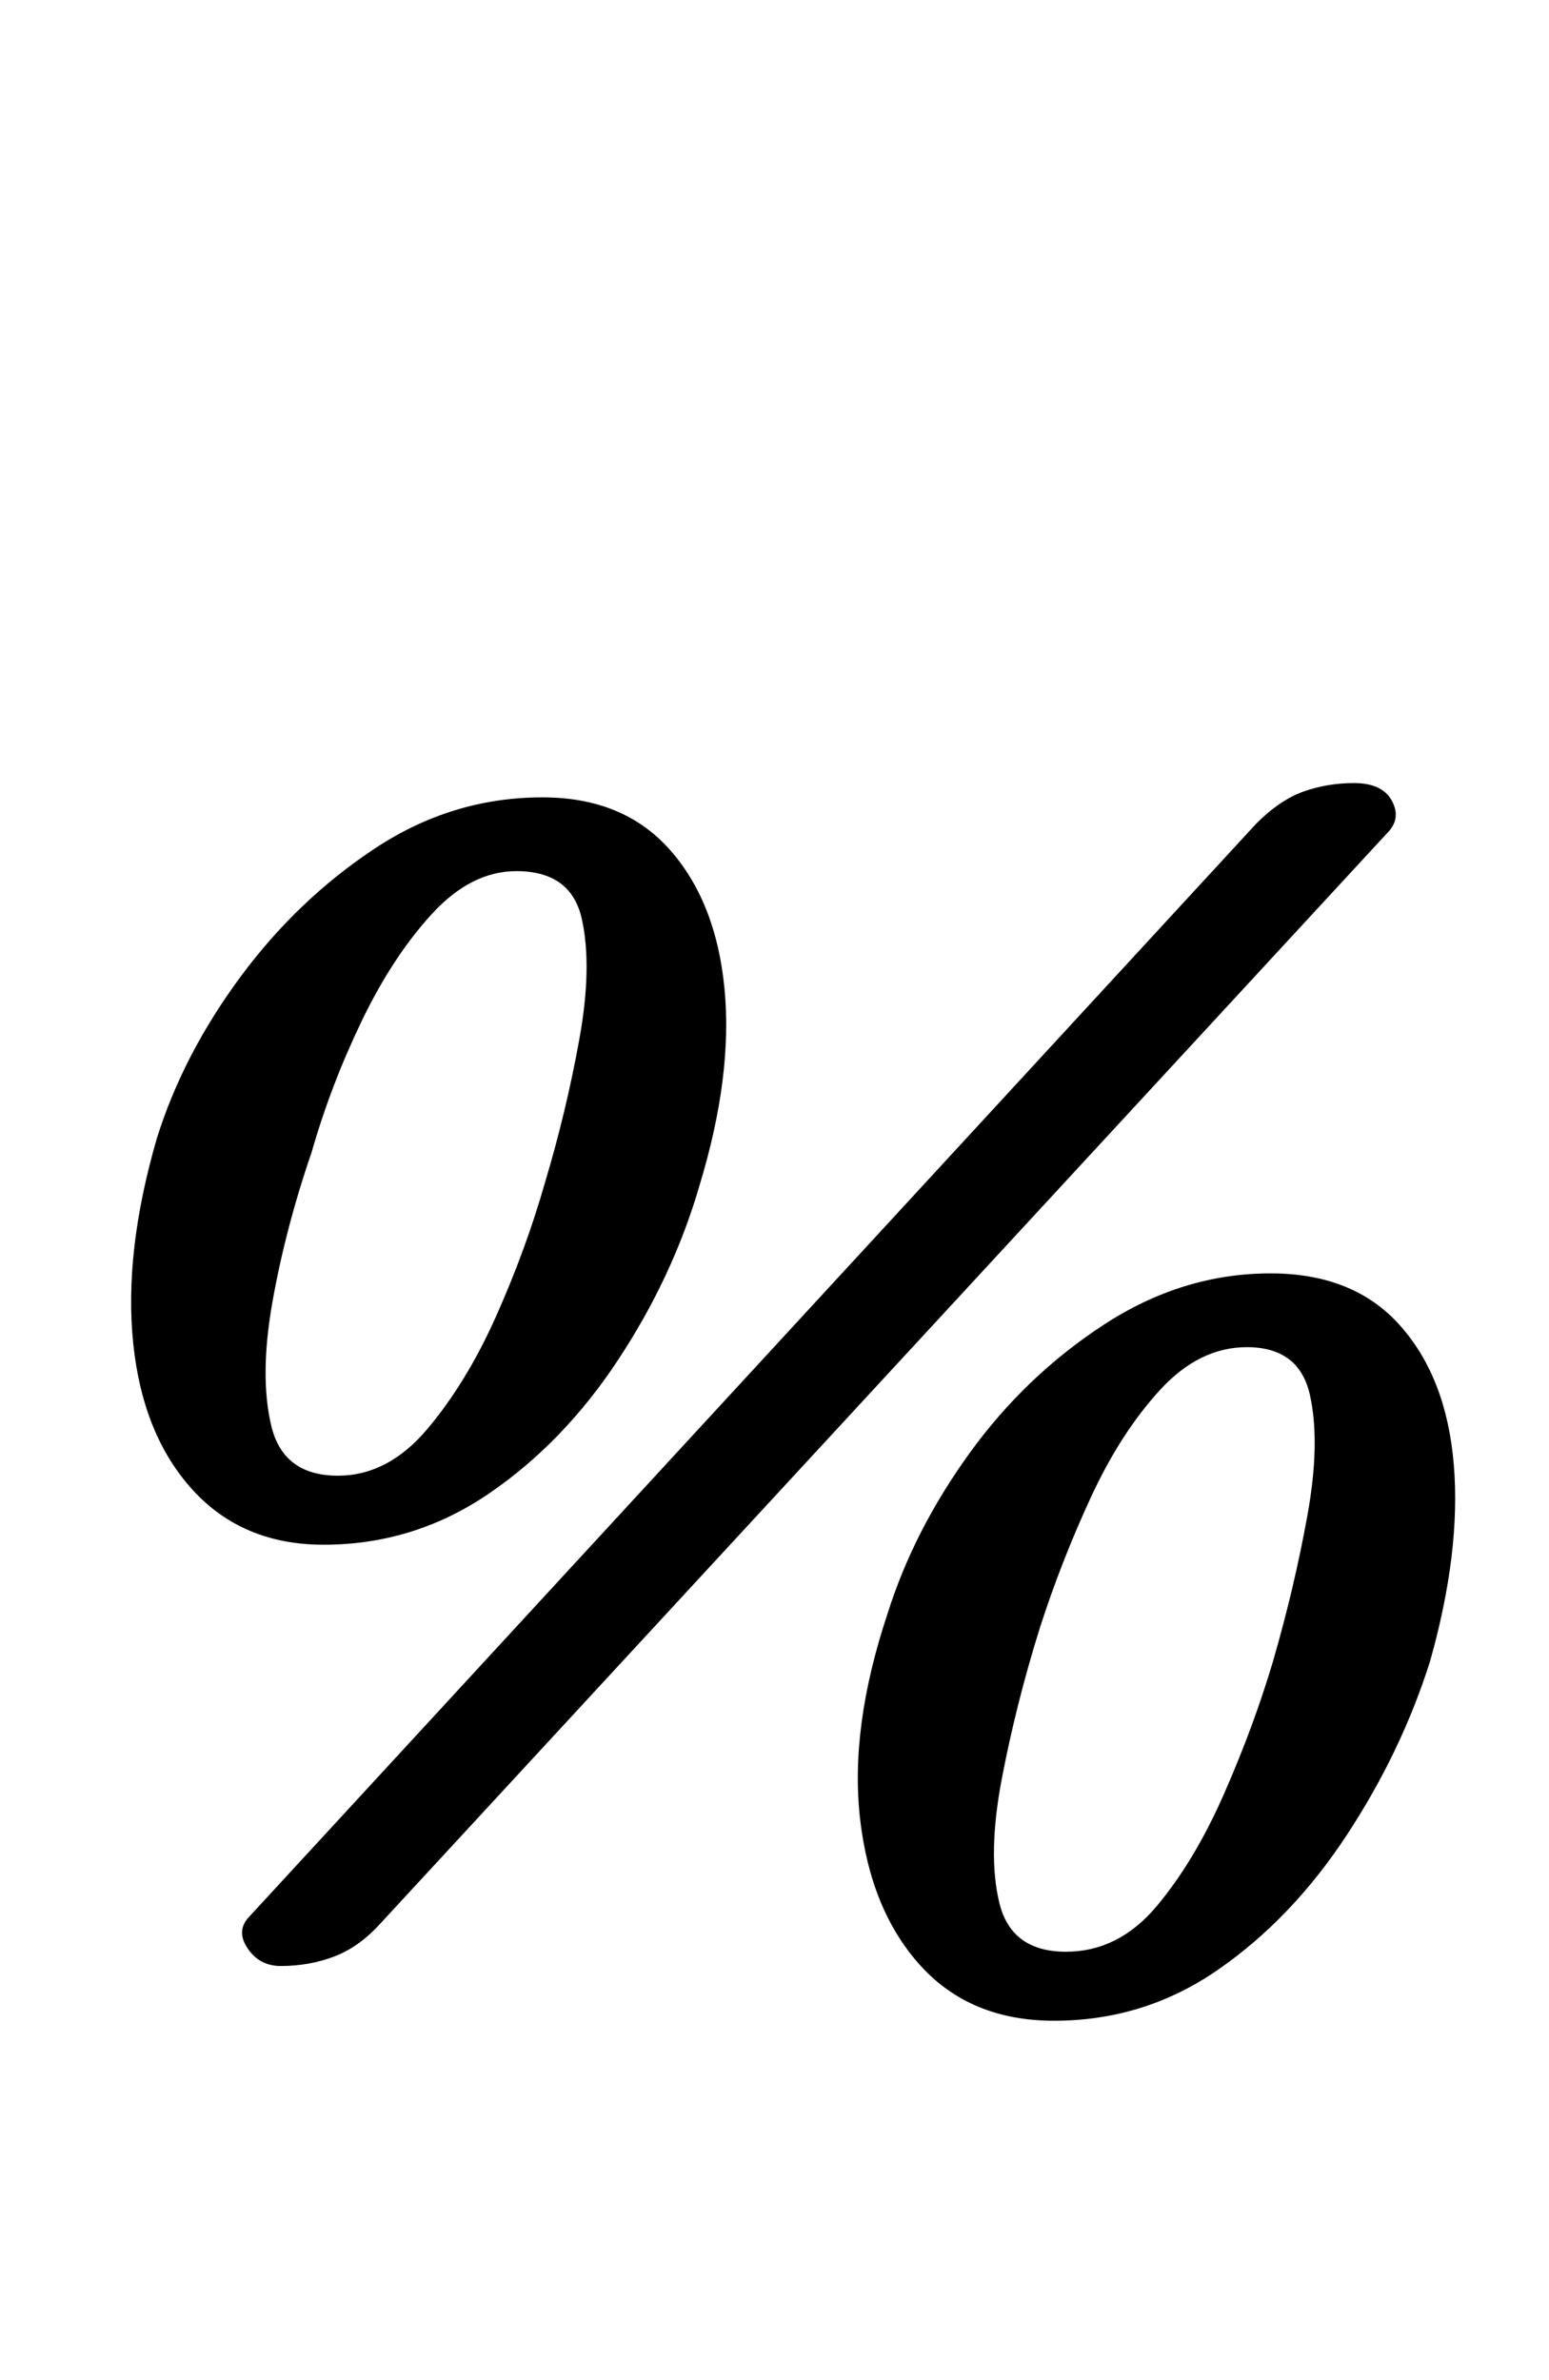 <?xml version="1.0" standalone="no"?>
<!DOCTYPE svg PUBLIC "-//W3C//DTD SVG 1.1//EN" "http://www.w3.org/Graphics/SVG/1.1/DTD/svg11.dtd" >
<svg xmlns="http://www.w3.org/2000/svg" xmlns:xlink="http://www.w3.org/1999/xlink" version="1.1" viewBox="-10 0 651 1000">
  <g transform="matrix(1 0 0 -1 0 800)">
   <path fill="currentColor"
d="M108 -26q-9 0 -14 7.5t1 13.5l423 459q10 10 20 13.5t21 3.5q12 0 16 -7.5t-2 -13.5l-423 -458q-9 -10 -19.5 -14t-22.5 -4zM126 151q-34 0 -55 23t-25 61.5t10 86.5q11 35 35 67.5t56.5 54t70.5 21.5q34 0 53.5 -22t23 -58.5t-10.5 -82.5q-11 -38 -34 -73t-54.5 -56.5
t-69.5 -21.5zM132 180q21 0 37.5 19.5t29 47.5t20.5 56q9 30 14.5 60.5t1 50.5t-27.5 20q-19 0 -35.5 -18t-29.5 -45t-21 -55q-11 -32 -16.5 -63t-0.5 -52t28 -21zM433 -49q-35 0 -56 23t-25.5 61.5t11.5 86.5q11 35 34.5 67.5t56.5 54t70 21.5q35 0 54.5 -22t22.5 -58.5
t-10 -82.5q-12 -38 -35 -73t-54 -56.5t-69 -21.5zM438 -20q22 0 38 19t28.5 47.5t20.5 55.5q9 31 14.5 61.5t1 50.5t-26.5 20q-20 0 -36.5 -18t-29 -45t-21.5 -55q-10 -32 -16 -63.5t-1 -52t28 -20.5z" />
  </g>

</svg>
